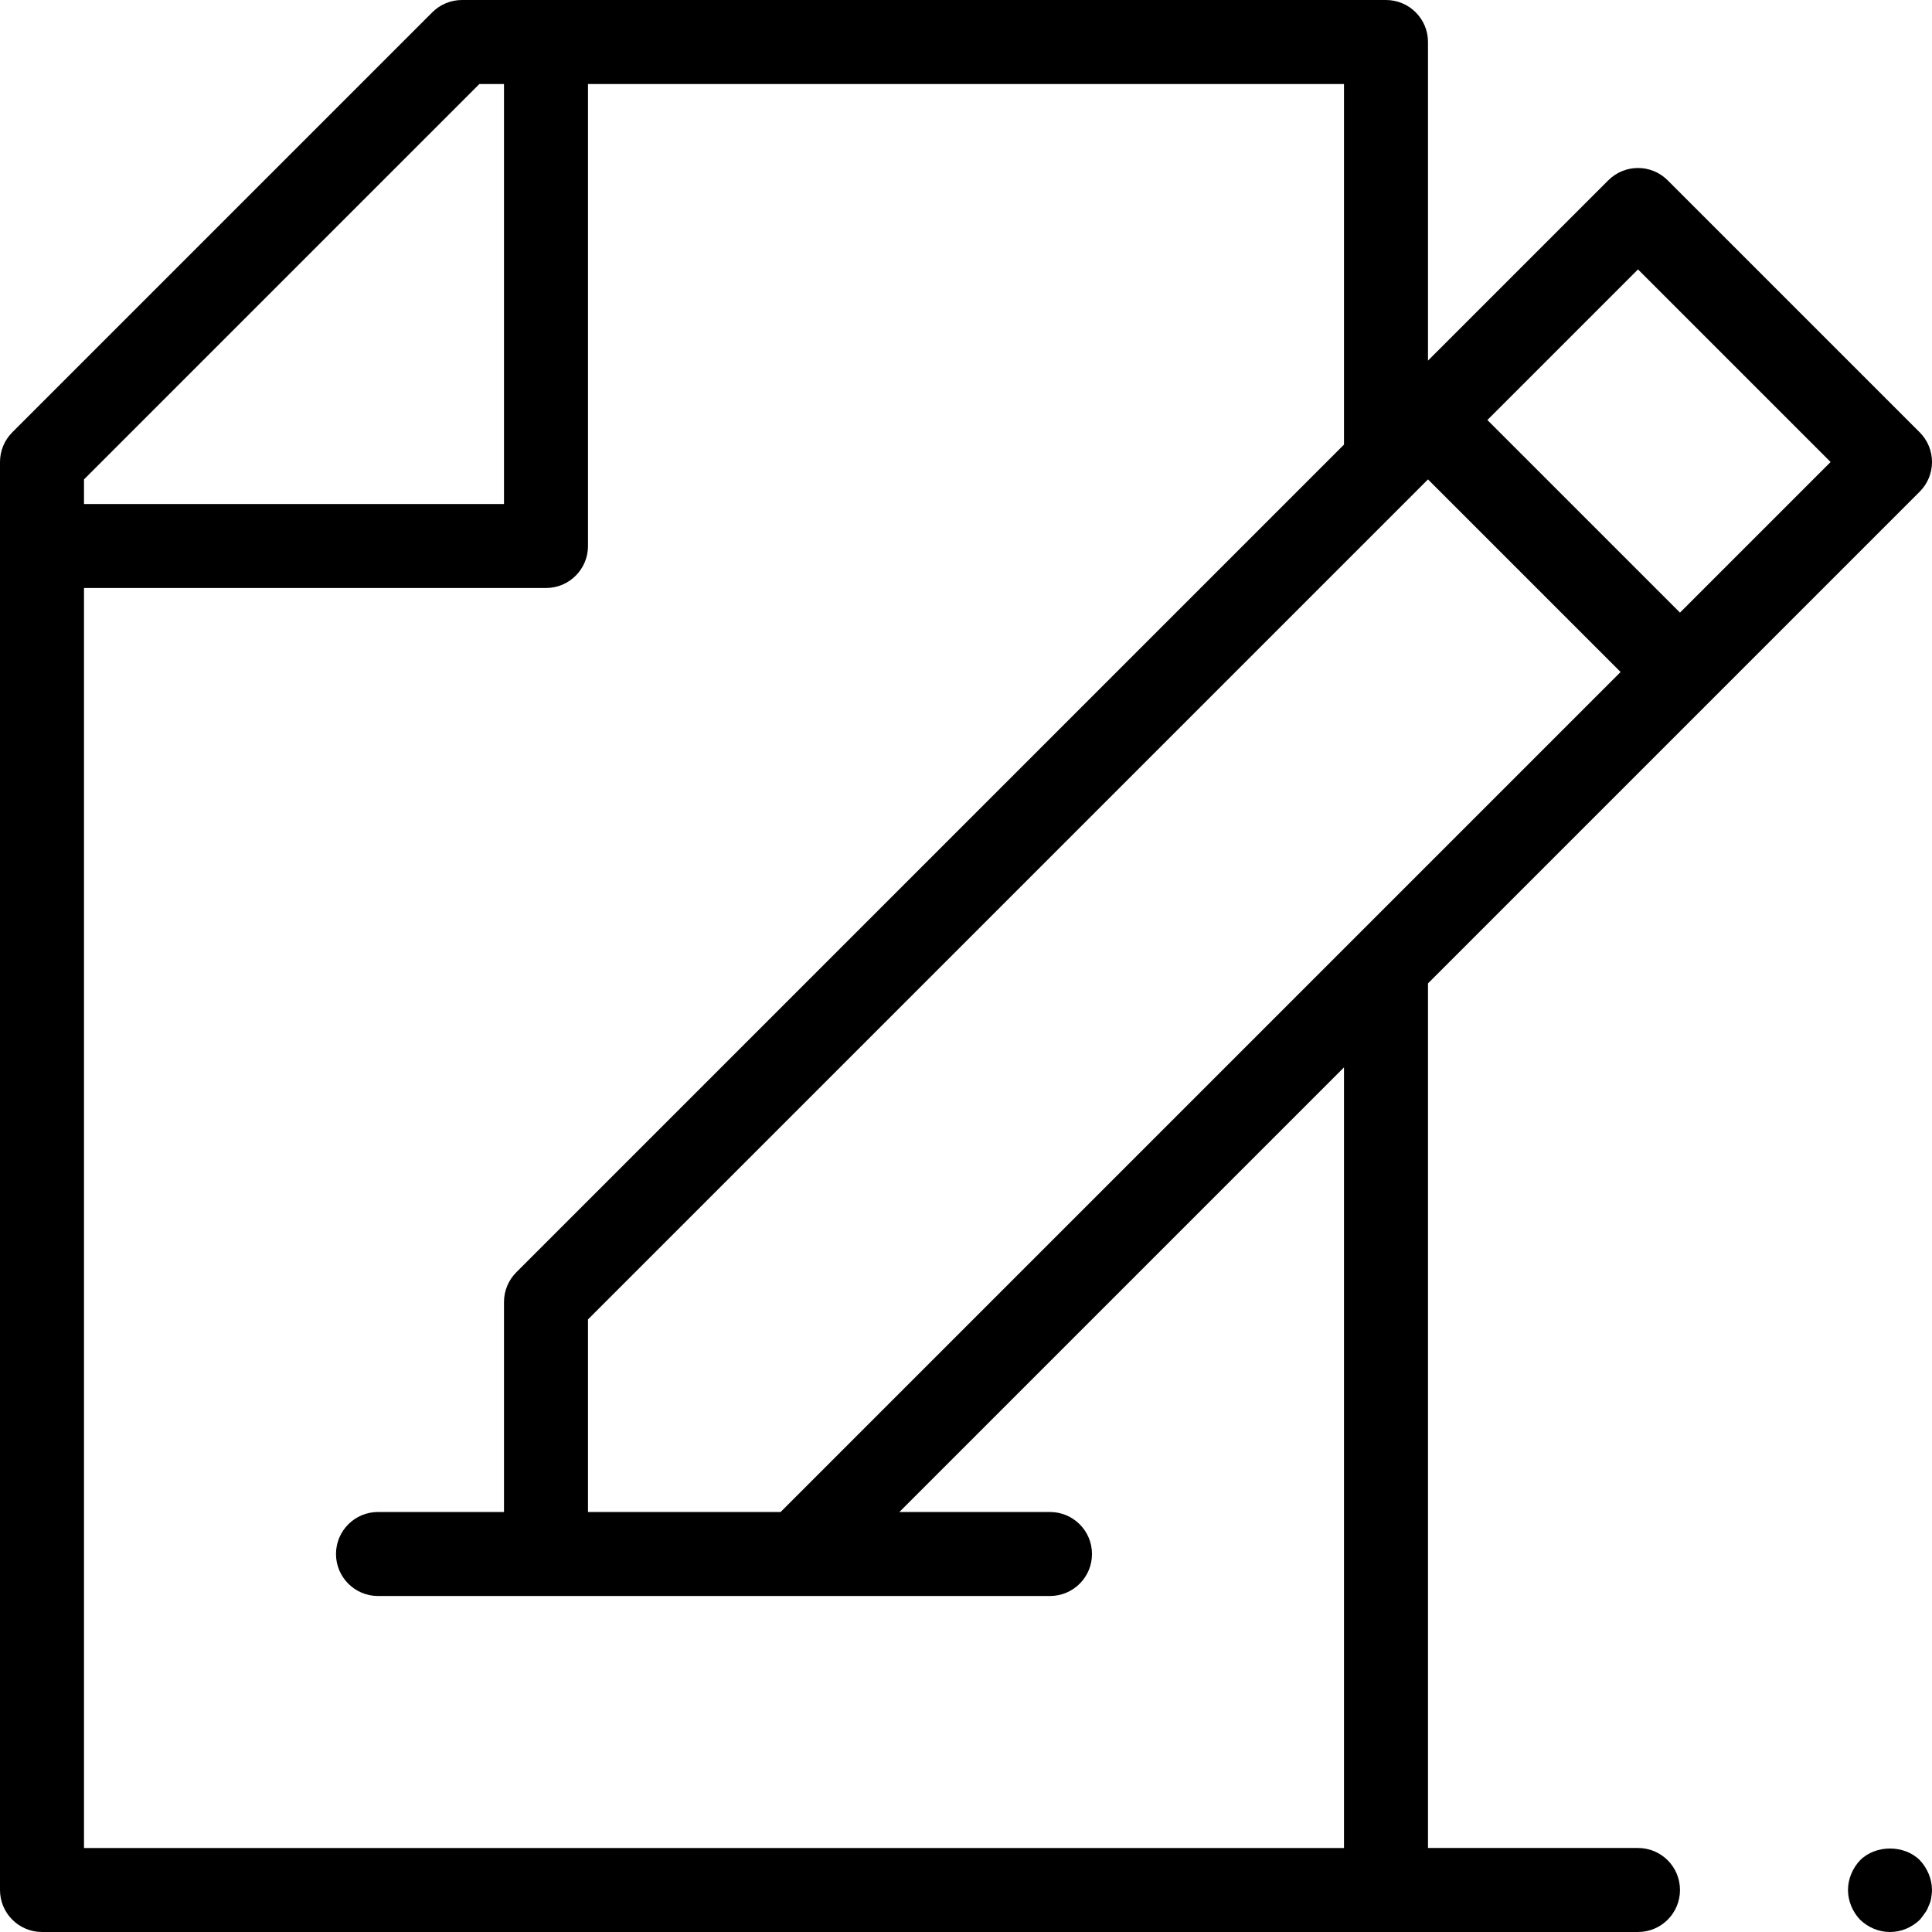 <svg  viewBox="0 0 368.002 368" width="25" height="25" xmlns="http://www.w3.org/2000/svg"><path d="m317.656 34.344c-3.129-3.125-8.184-3.125-11.312 0l-34.344 34.344v-60.688c0-4.414-3.574-8-8-8h-176c-2.121 0-4.16.84-5.656 2.344l-80 80c-1.504 1.496-2.344 3.539-2.344 5.656v272c0 4.418 3.586 8 8 8h304c4.426 0 8-3.582 8-8 0-4.414-3.574-8-8-8h-40v-164.688l93.656-93.656c3.129-3.129 3.129-8.184 0-11.312zm-59.297 143.984c-.008.008-.023.023-.031.031l-109.641 109.641h-36.688v-36.688l160-160 36.688 36.688zm-167.047-162.328h4.688v80h-80v-4.688zm164.688 336h-240v-240h88c4.414 0 8-3.582 8-8v-88h144v68.688l-157.656 157.656c-1.504 1.496-2.344 3.539-2.344 5.656v40h-24c-4.414 0-8 3.586-8 8 0 4.418 3.586 8 8 8h128c4.426 0 8-3.582 8-8 0-4.414-3.574-8-8-8h-28.688l84.688-84.688zm64-235.312-36.688-36.688 28.688-28.688 36.688 36.688zm0 0"/><path d="m354.32 354.32c-1.449 1.52-2.32 3.602-2.32 5.68 0 2.082.871 4.16 2.32 5.68 1.512 1.441 3.512 2.32 5.68 2.32 2.16 0 4.16-.879 5.68-2.32.32-.398.641-.797.961-1.277.32-.402.551-.883.719-1.363.242-.477.402-.957.48-1.438.082-.562.16-1.039.16-1.602 0-2.078-.879-4.16-2.32-5.68-2.961-2.961-8.398-2.961-11.359 0zm0 0"/></svg>